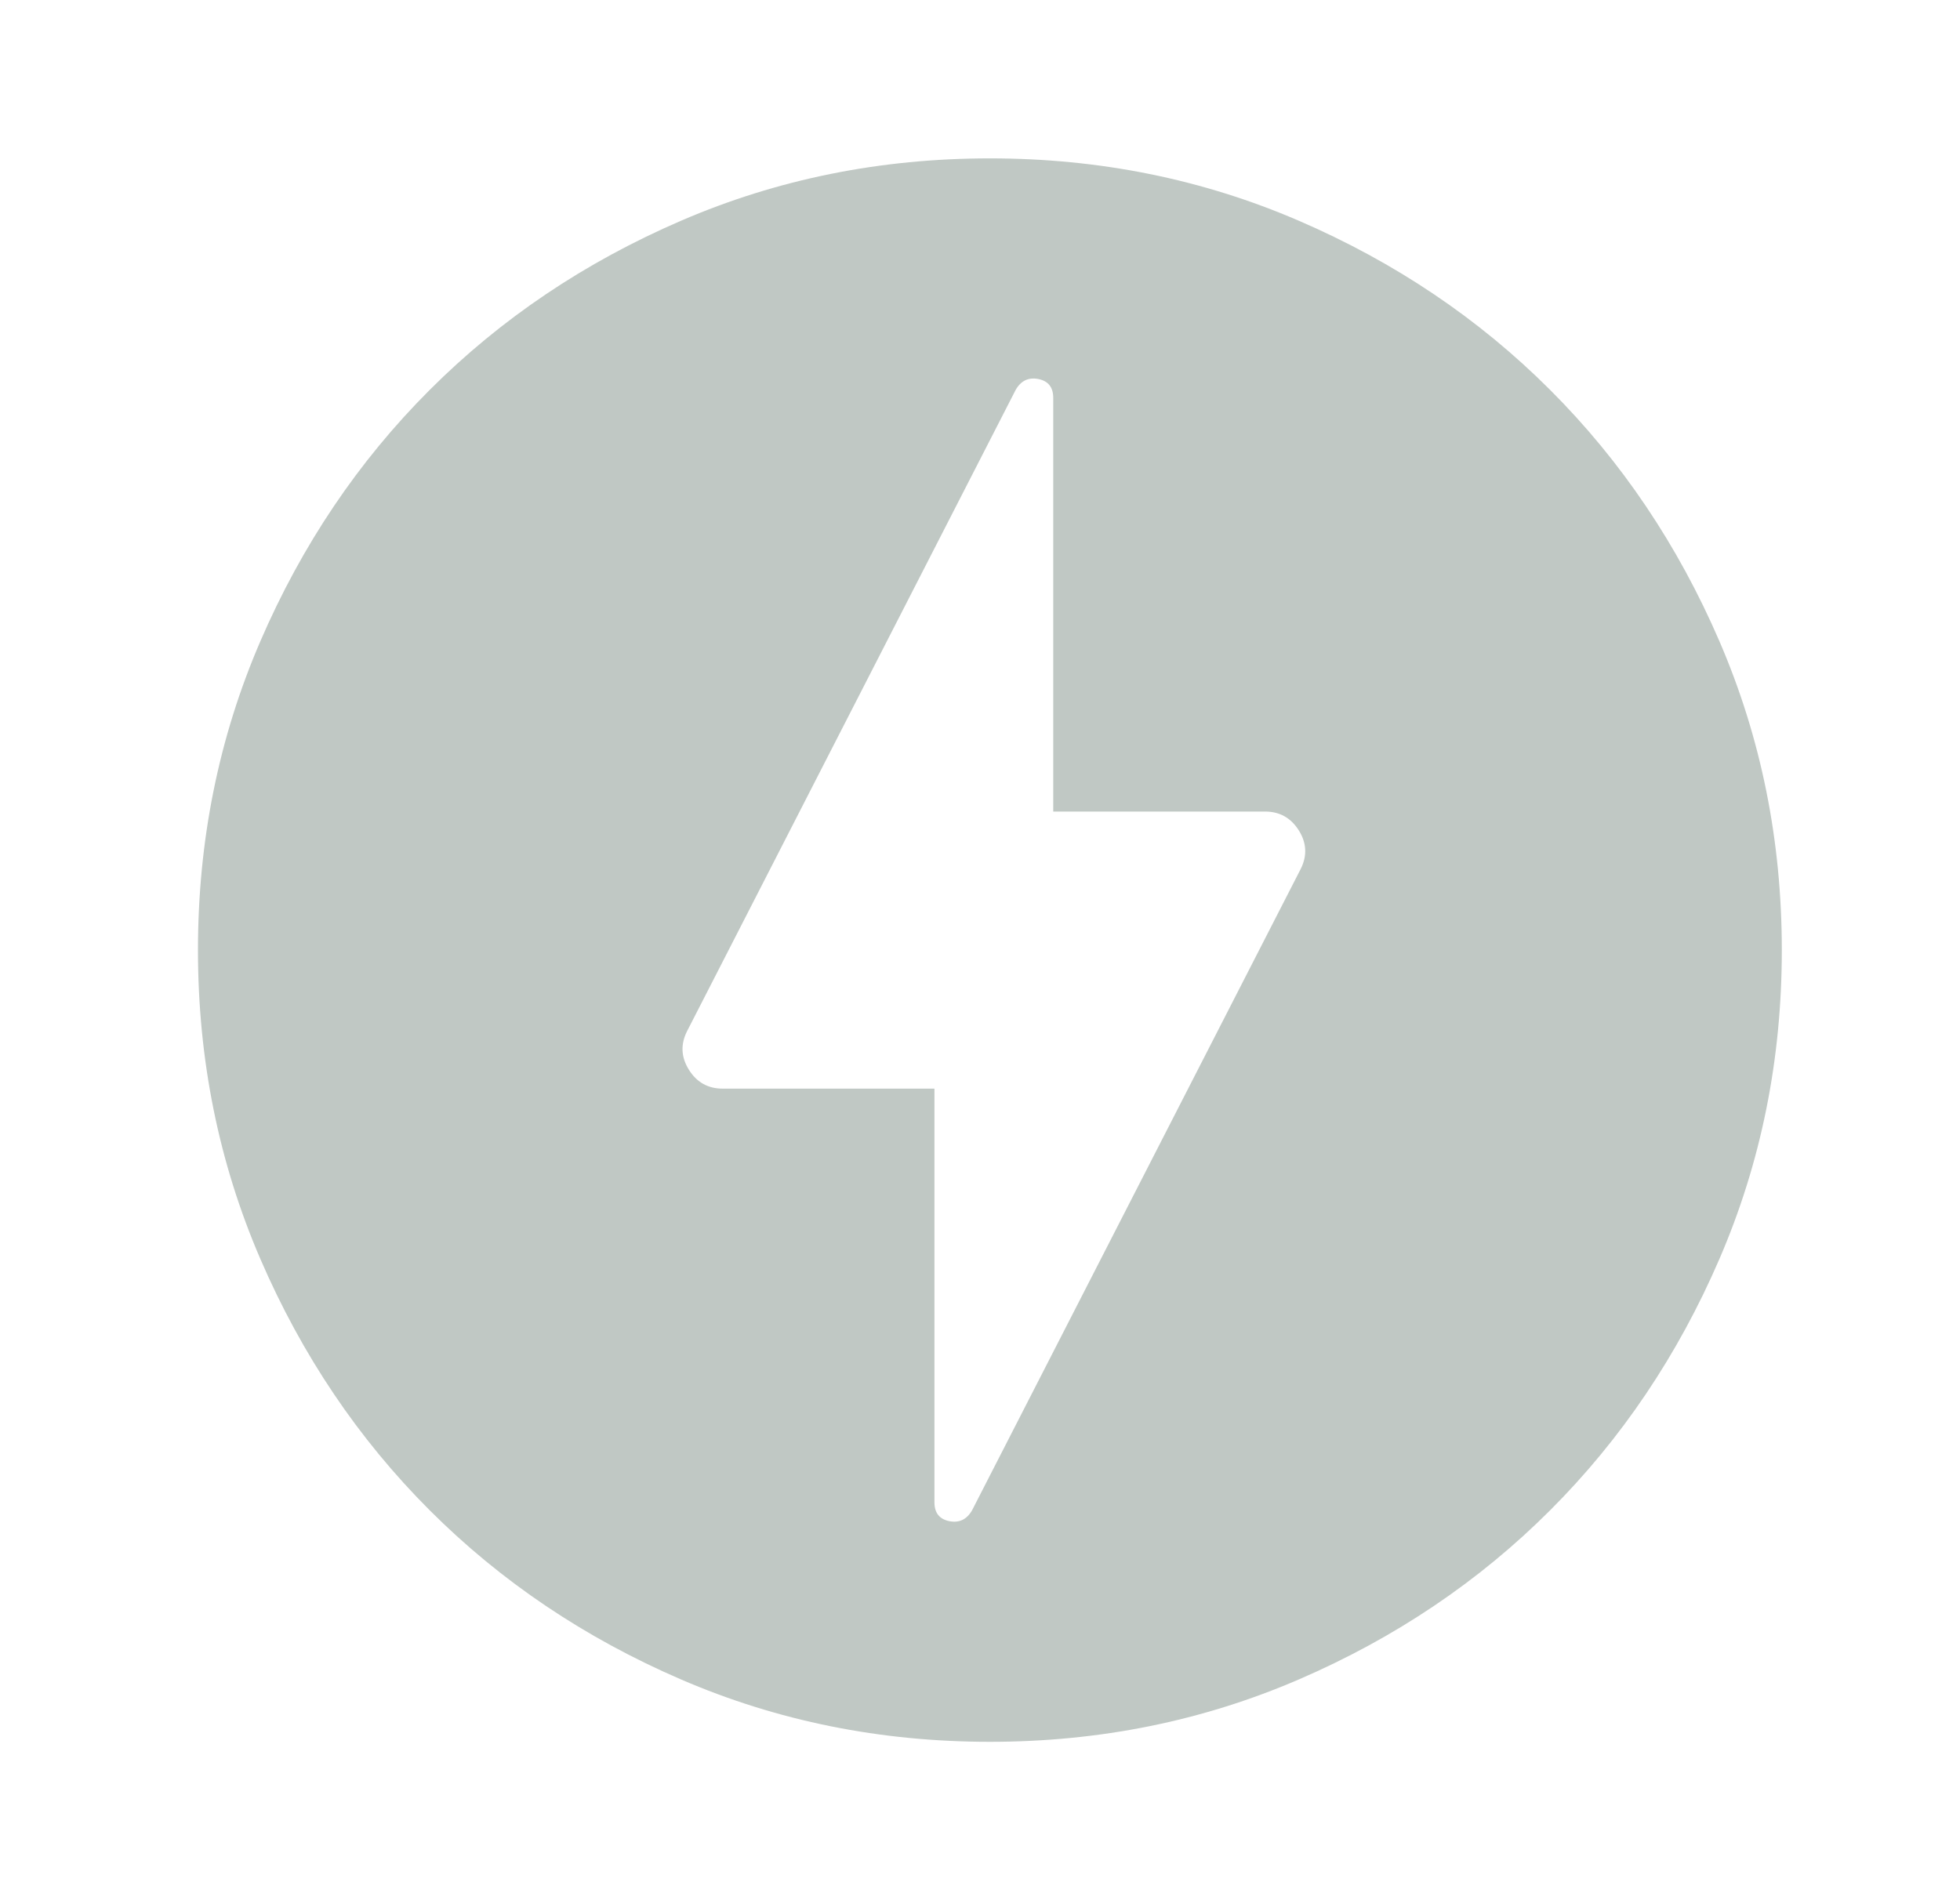 <svg width="33" height="32" viewBox="0 0 33 32" fill="none" xmlns="http://www.w3.org/2000/svg">
<mask id="mask0_1185_18061" style="mask-type:alpha" maskUnits="userSpaceOnUse" x="0" y="0" width="33" height="32">
<rect x="0.667" width="32" height="32" fill="#D9D9D9"/>
</mask>
<g mask="url(#mask0_1185_18061)">
<path d="M16.367 25.433L21.9 14.633C22.011 14.411 22 14.194 21.867 13.983C21.733 13.772 21.545 13.667 21.3 13.667H17.733V6.7C17.733 6.522 17.65 6.417 17.483 6.383C17.317 6.35 17.189 6.411 17.1 6.567L11.567 17.367C11.456 17.589 11.467 17.805 11.6 18.017C11.733 18.228 11.922 18.333 12.167 18.333H15.733V25.3C15.733 25.478 15.817 25.583 15.983 25.617C16.15 25.65 16.278 25.589 16.367 25.433ZM16.667 29.333C14.822 29.333 13.089 28.983 11.467 28.283C9.845 27.583 8.434 26.633 7.234 25.433C6.034 24.233 5.083 22.822 4.383 21.2C3.683 19.578 3.333 17.844 3.333 16C3.333 14.155 3.683 12.422 4.383 10.8C5.083 9.178 6.034 7.767 7.234 6.567C8.434 5.367 9.845 4.417 11.467 3.717C13.089 3.017 14.822 2.667 16.667 2.667C18.511 2.667 20.245 3.017 21.867 3.717C23.489 4.417 24.9 5.367 26.1 6.567C27.3 7.767 28.25 9.178 28.95 10.8C29.65 12.422 30 14.155 30 16C30 17.844 29.65 19.578 28.95 21.2C28.25 22.822 27.3 24.233 26.1 25.433C24.9 26.633 23.489 27.583 21.867 28.283C20.245 28.983 18.511 29.333 16.667 29.333Z" fill="#C0C8C4"/>
</g>
</svg>
